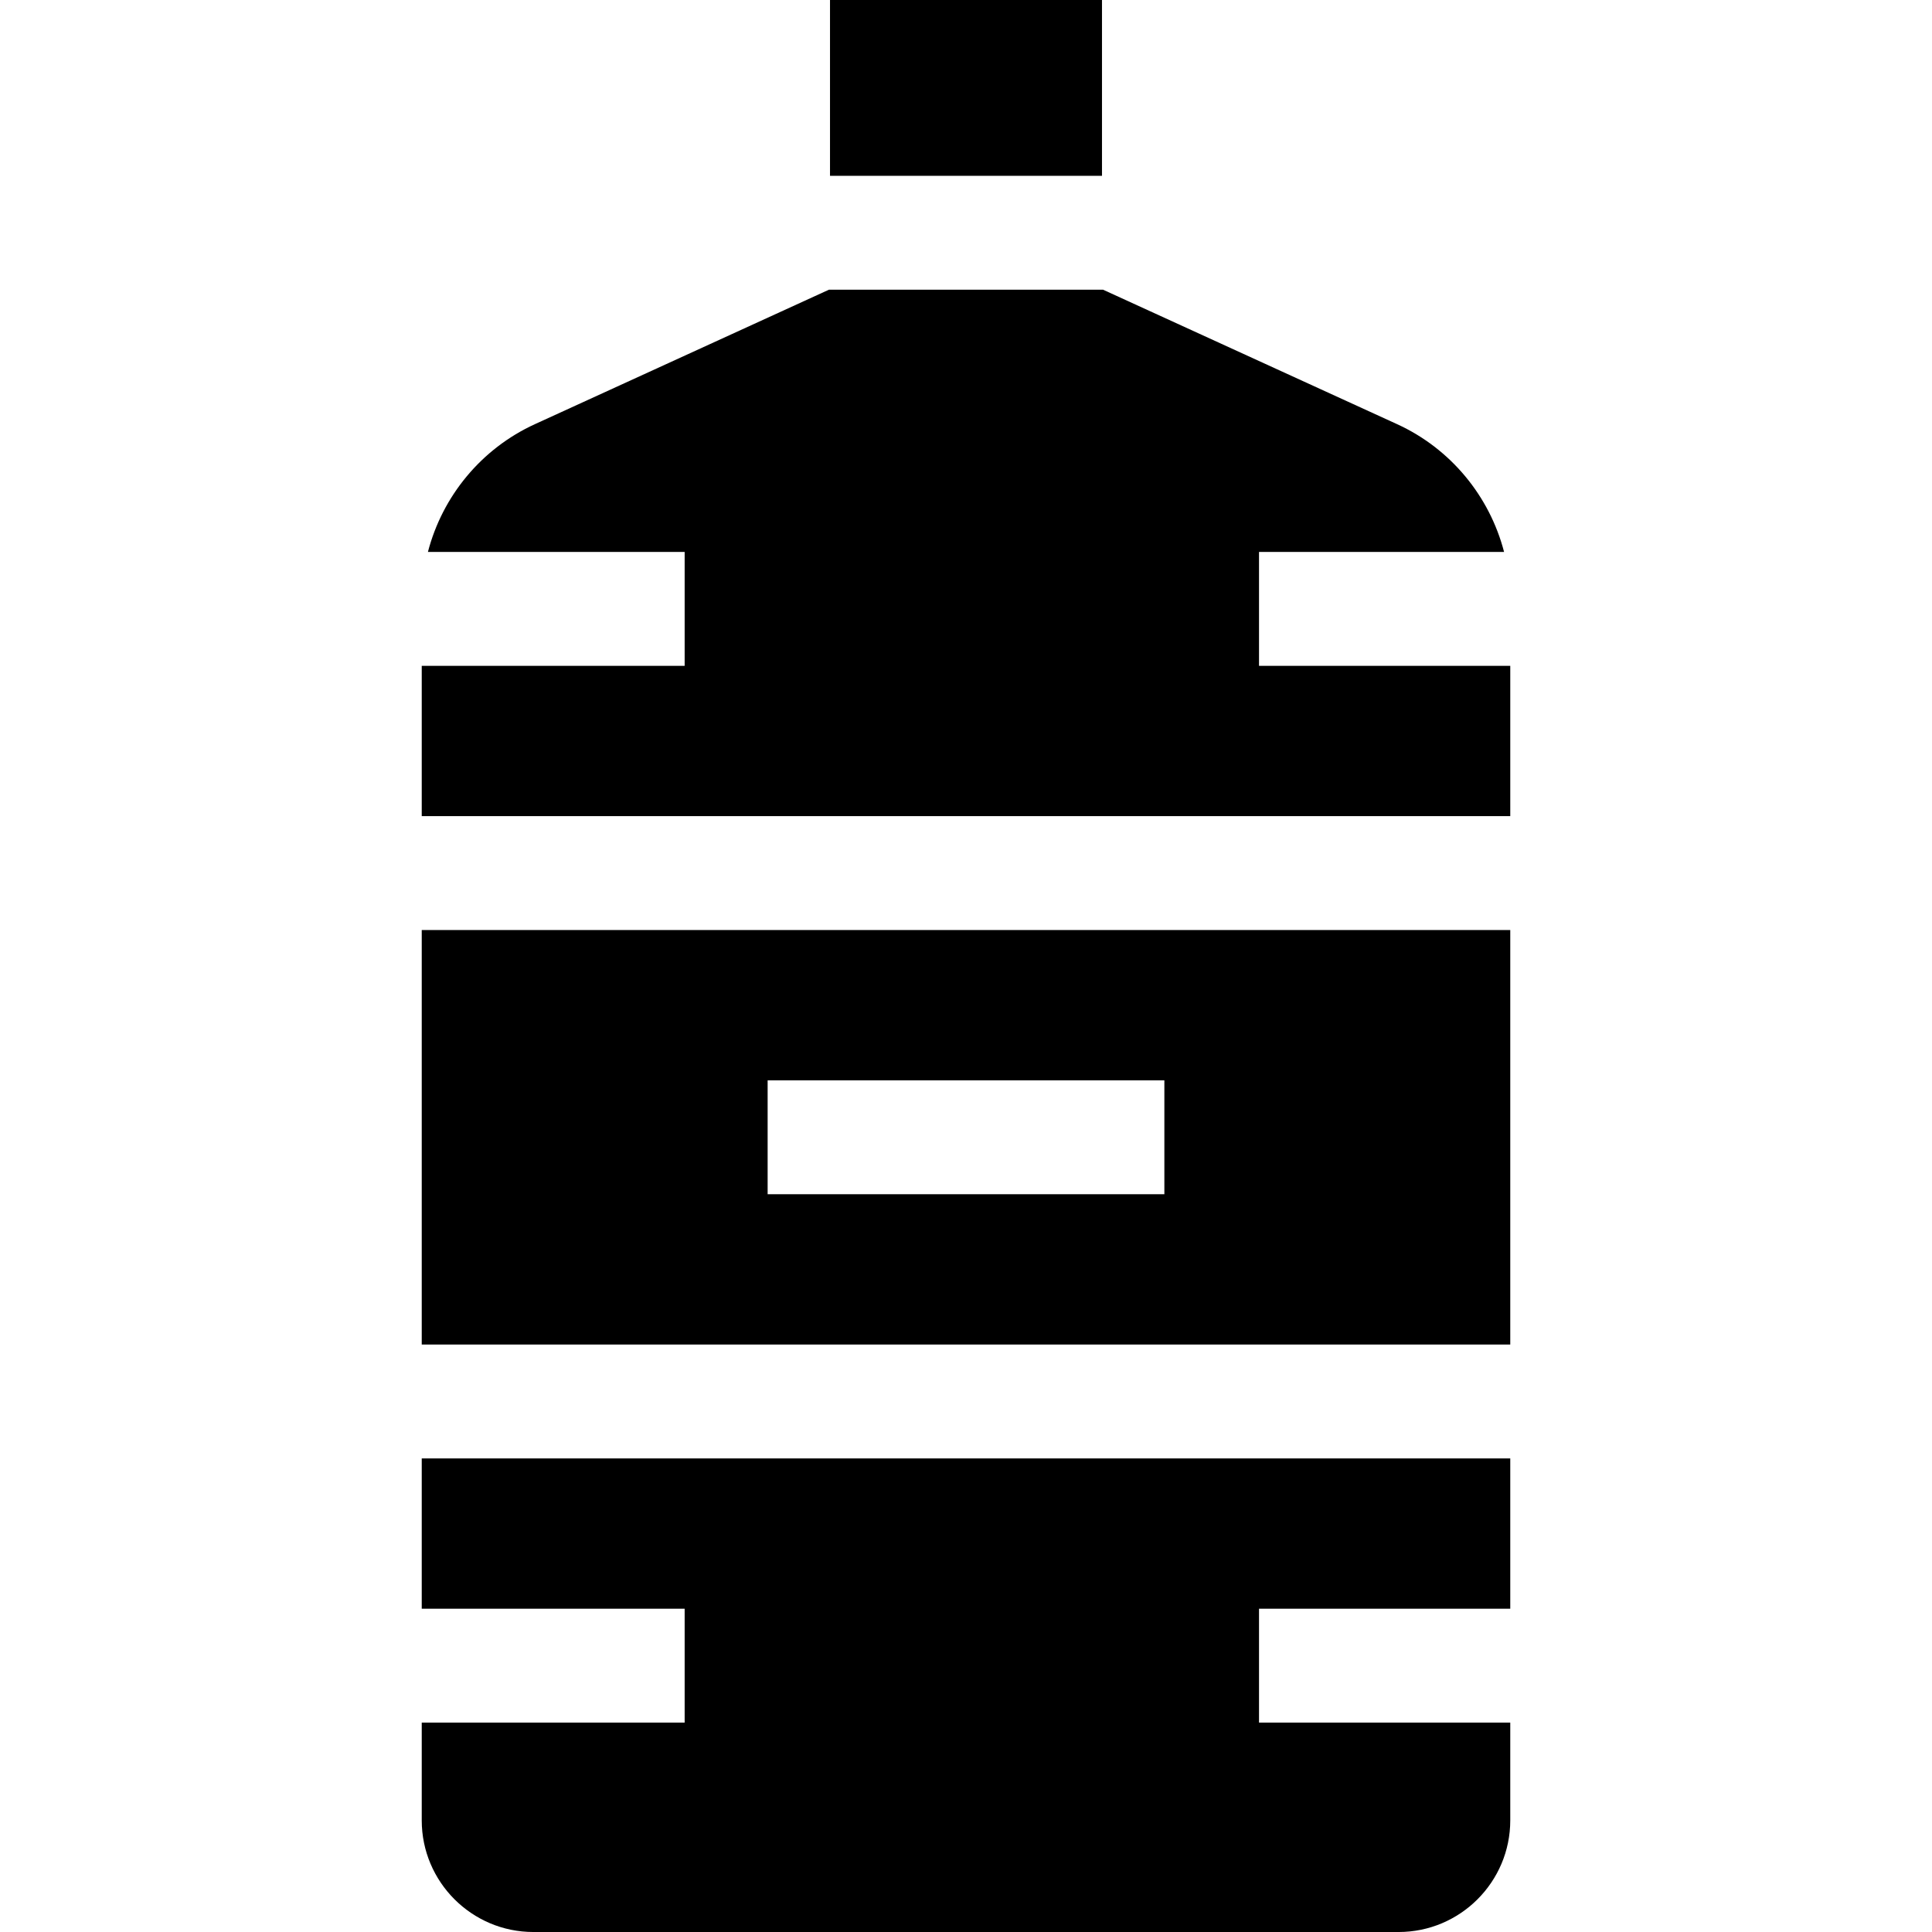 <svg id="Capa_1" enable-background="new 0 0 508.939 508.939" height="512" viewBox="0 0 508.939 508.939" width="512" xmlns="http://www.w3.org/2000/svg"><g id="XMLID_17_"><path id="XMLID_18_" d="m218.646 0h71.647v46.316h-71.647z"/><path id="XMLID_1035_" d="m331.658 175.399v-30h64.556c-3.805-14.666-14.041-27.195-28.185-33.664l-77.453-35.419h-72.213l-77.452 35.419c-14.146 6.468-24.382 18.999-28.186 33.664h67.631v30h-69.259v39.596h286.746v-39.596z"/><path id="XMLID_1041_" d="m111.097 384.185v39.596h69.259v30h-69.259v25.752c0 16.215 13.192 29.407 29.407 29.407h227.931c16.216 0 29.408-13.192 29.408-29.407v-25.753h-66.185v-30h66.185v-39.596h-286.746z"/><path id="XMLID_1044_" d="m111.097 244.995v109.189h286.746v-109.189zm195.628 69.595h-104.511v-30h104.511z"/></g></svg>